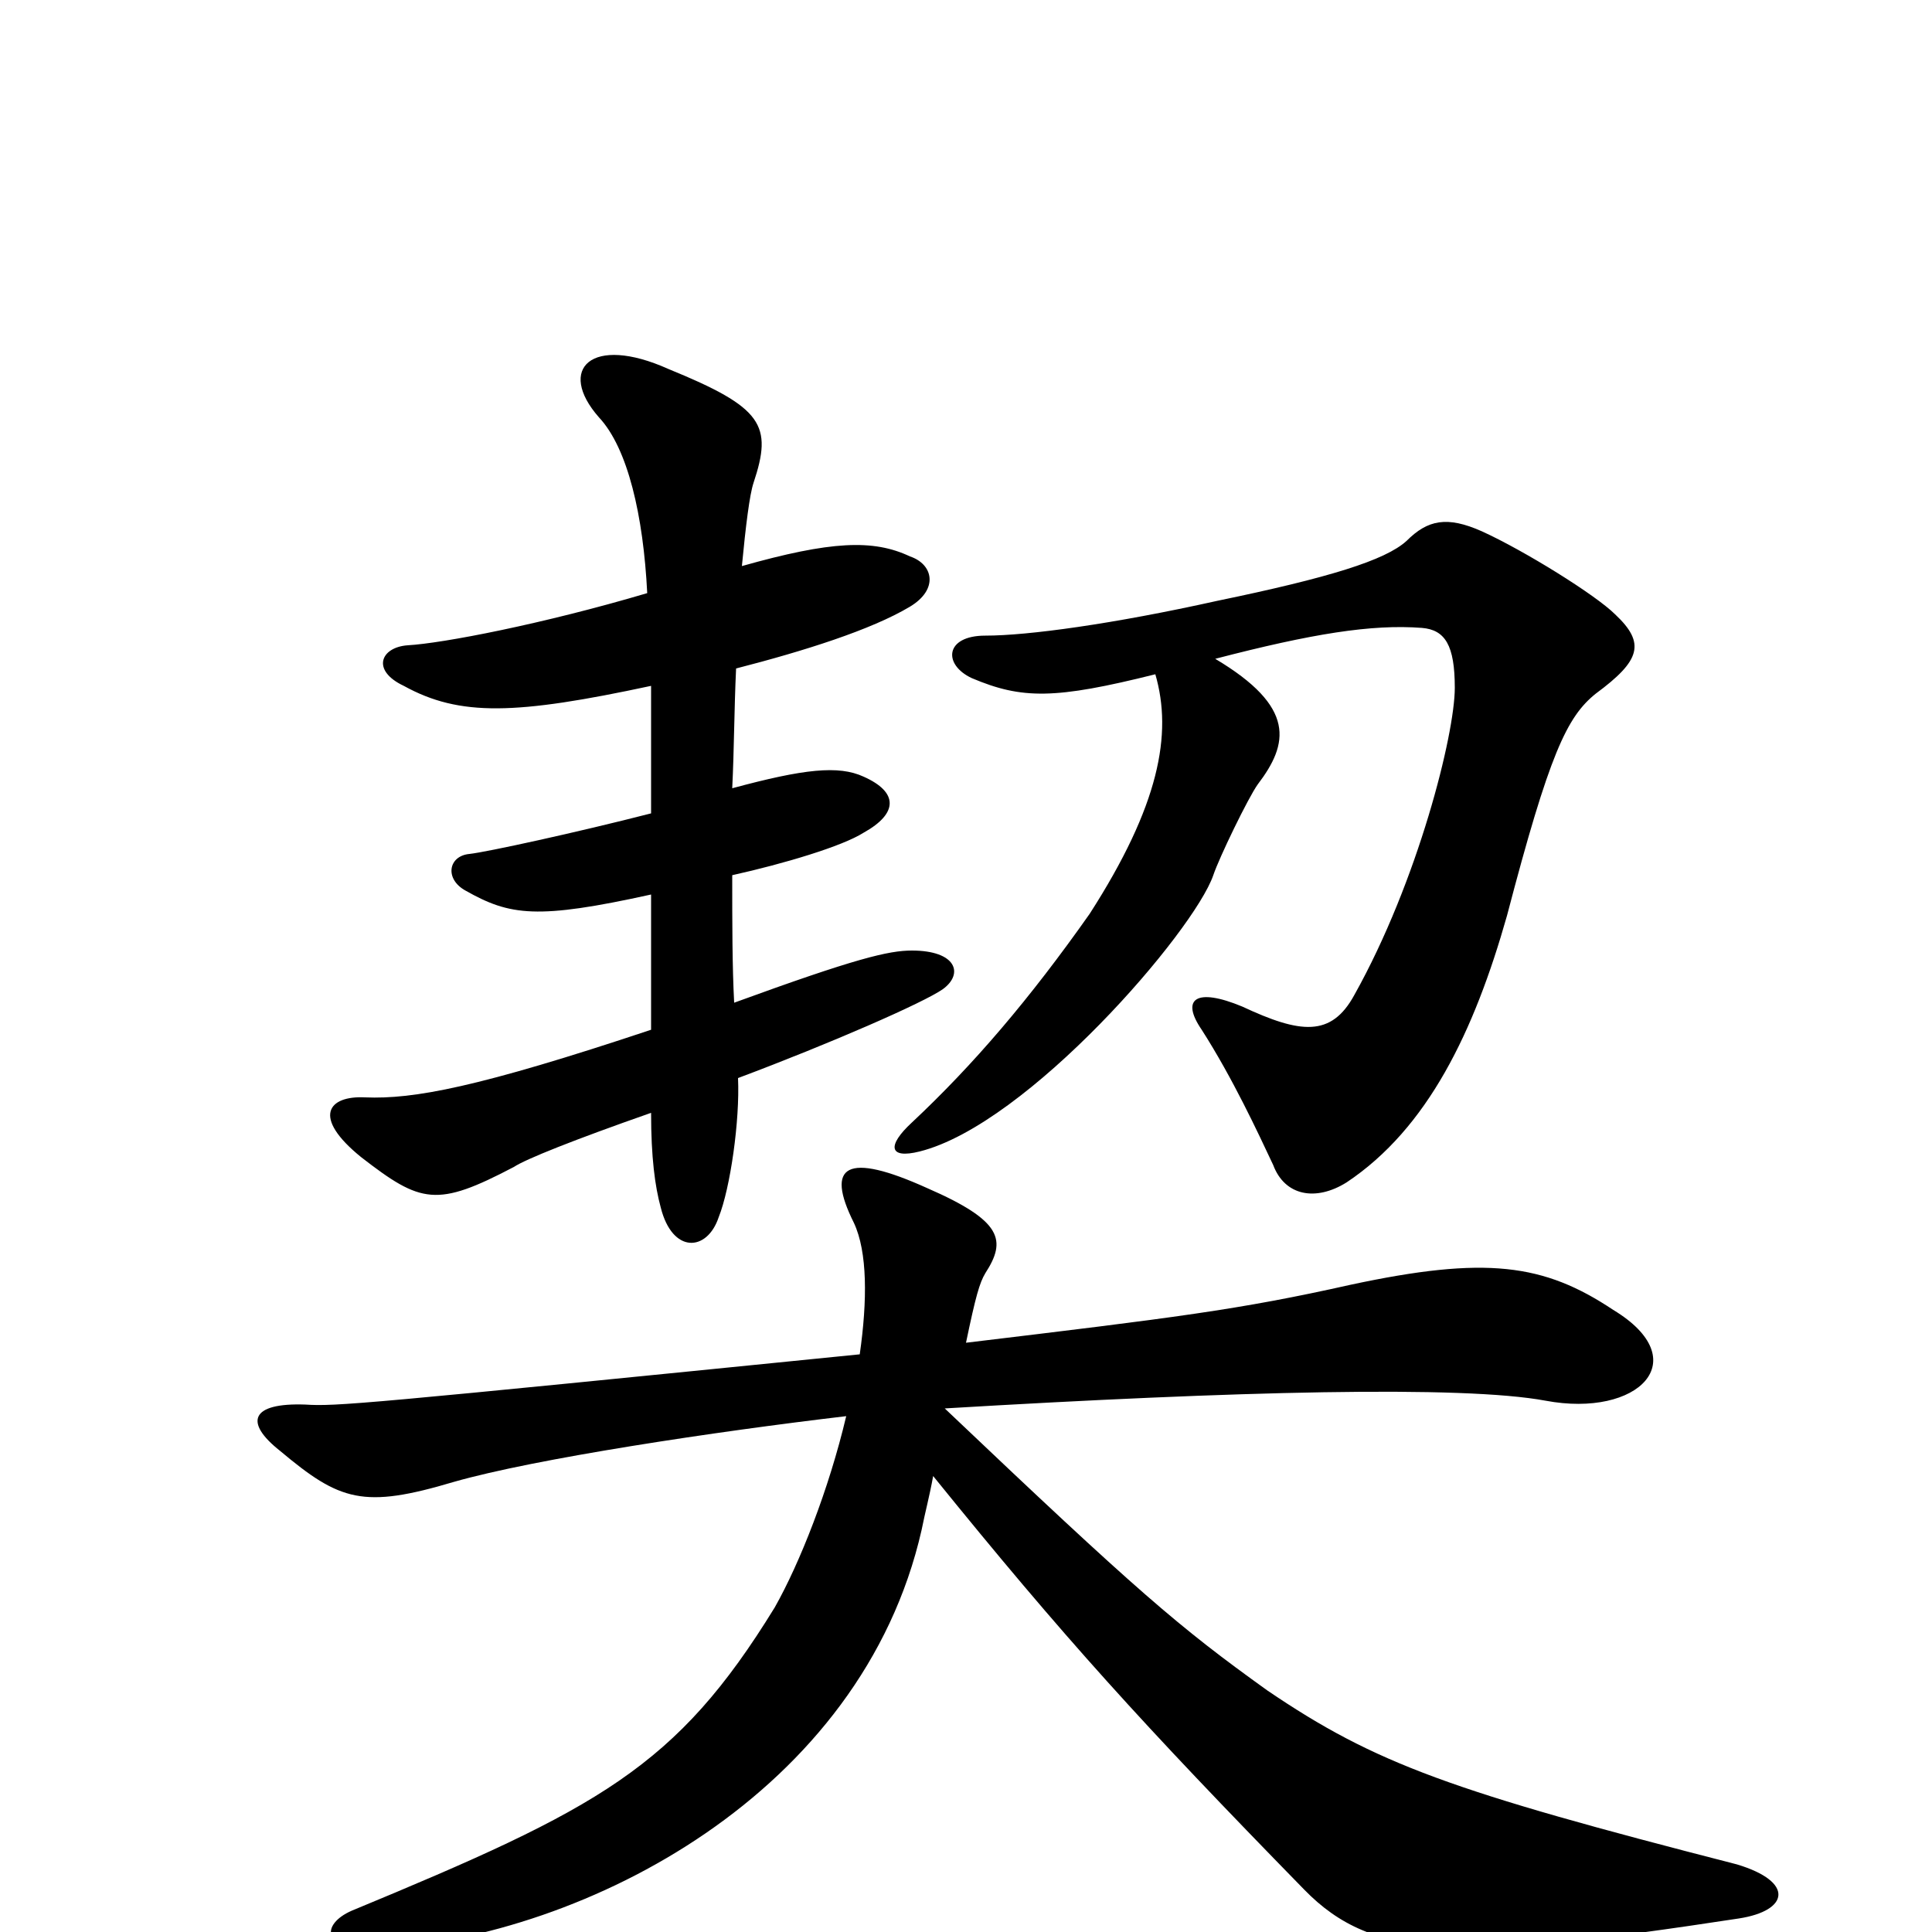 <svg xmlns="http://www.w3.org/2000/svg" viewBox="0 -1000 1000 1000">
	<path fill="#000000" d="M488 -488C499 -496 495 -508 472 -508C460 -508 443 -504 380 -481C379 -500 379 -522 379 -547C406 -553 436 -562 447 -569C465 -579 465 -590 447 -598C434 -604 416 -602 379 -592C380 -612 380 -633 381 -654C416 -663 451 -674 471 -686C486 -695 483 -708 471 -712C452 -721 430 -720 384 -707C386 -728 388 -744 390 -750C400 -780 395 -789 346 -809C306 -827 288 -809 310 -784C325 -768 333 -733 335 -693C281 -677 229 -667 211 -666C197 -665 192 -653 209 -645C238 -629 267 -630 337 -645C337 -625 337 -603 337 -579C298 -569 252 -559 243 -558C232 -557 230 -545 241 -539C264 -526 278 -524 337 -537C337 -509 337 -482 337 -467C247 -437 214 -431 189 -432C170 -433 161 -422 187 -401C218 -377 226 -375 266 -396C272 -400 297 -410 337 -424C337 -401 339 -386 342 -375C348 -351 366 -352 372 -370C378 -385 383 -420 382 -442C430 -460 478 -481 488 -488ZM836 -682C826 -692 789 -715 767 -725C749 -733 739 -731 728 -720C717 -710 688 -701 630 -689C576 -677 532 -671 510 -671C489 -671 488 -656 503 -649C529 -638 546 -638 598 -651C607 -620 600 -583 564 -527C533 -483 504 -449 472 -419C459 -407 460 -400 476 -404C532 -418 618 -518 628 -547C631 -556 646 -587 651 -594C667 -615 671 -634 629 -659C679 -672 710 -677 736 -675C748 -674 753 -666 753 -644C753 -620 734 -544 701 -485C689 -463 673 -465 643 -479C619 -489 611 -483 622 -467C638 -442 651 -414 659 -397C665 -381 681 -378 697 -388C739 -416 763 -466 780 -526C802 -610 811 -629 826 -641C849 -658 852 -667 836 -682ZM900 -7C926 -11 929 -26 899 -35C751 -73 712 -87 656 -125C610 -158 589 -176 489 -271C640 -280 757 -283 800 -275C848 -266 878 -296 835 -322C799 -346 769 -350 699 -335C641 -322 608 -318 500 -305C505 -329 507 -336 510 -341C521 -358 519 -368 480 -385C438 -404 427 -397 442 -367C449 -352 449 -327 445 -299C186 -273 174 -272 158 -273C130 -274 126 -264 145 -249C176 -223 188 -219 235 -233C277 -245 370 -259 438 -267C429 -229 414 -191 401 -168C350 -85 310 -64 182 -11C166 -4 166 10 195 9C304 2 446 -72 477 -208C479 -218 481 -225 483 -236C551 -152 591 -108 675 -22C711 15 756 15 900 -7Z"/>
</svg>